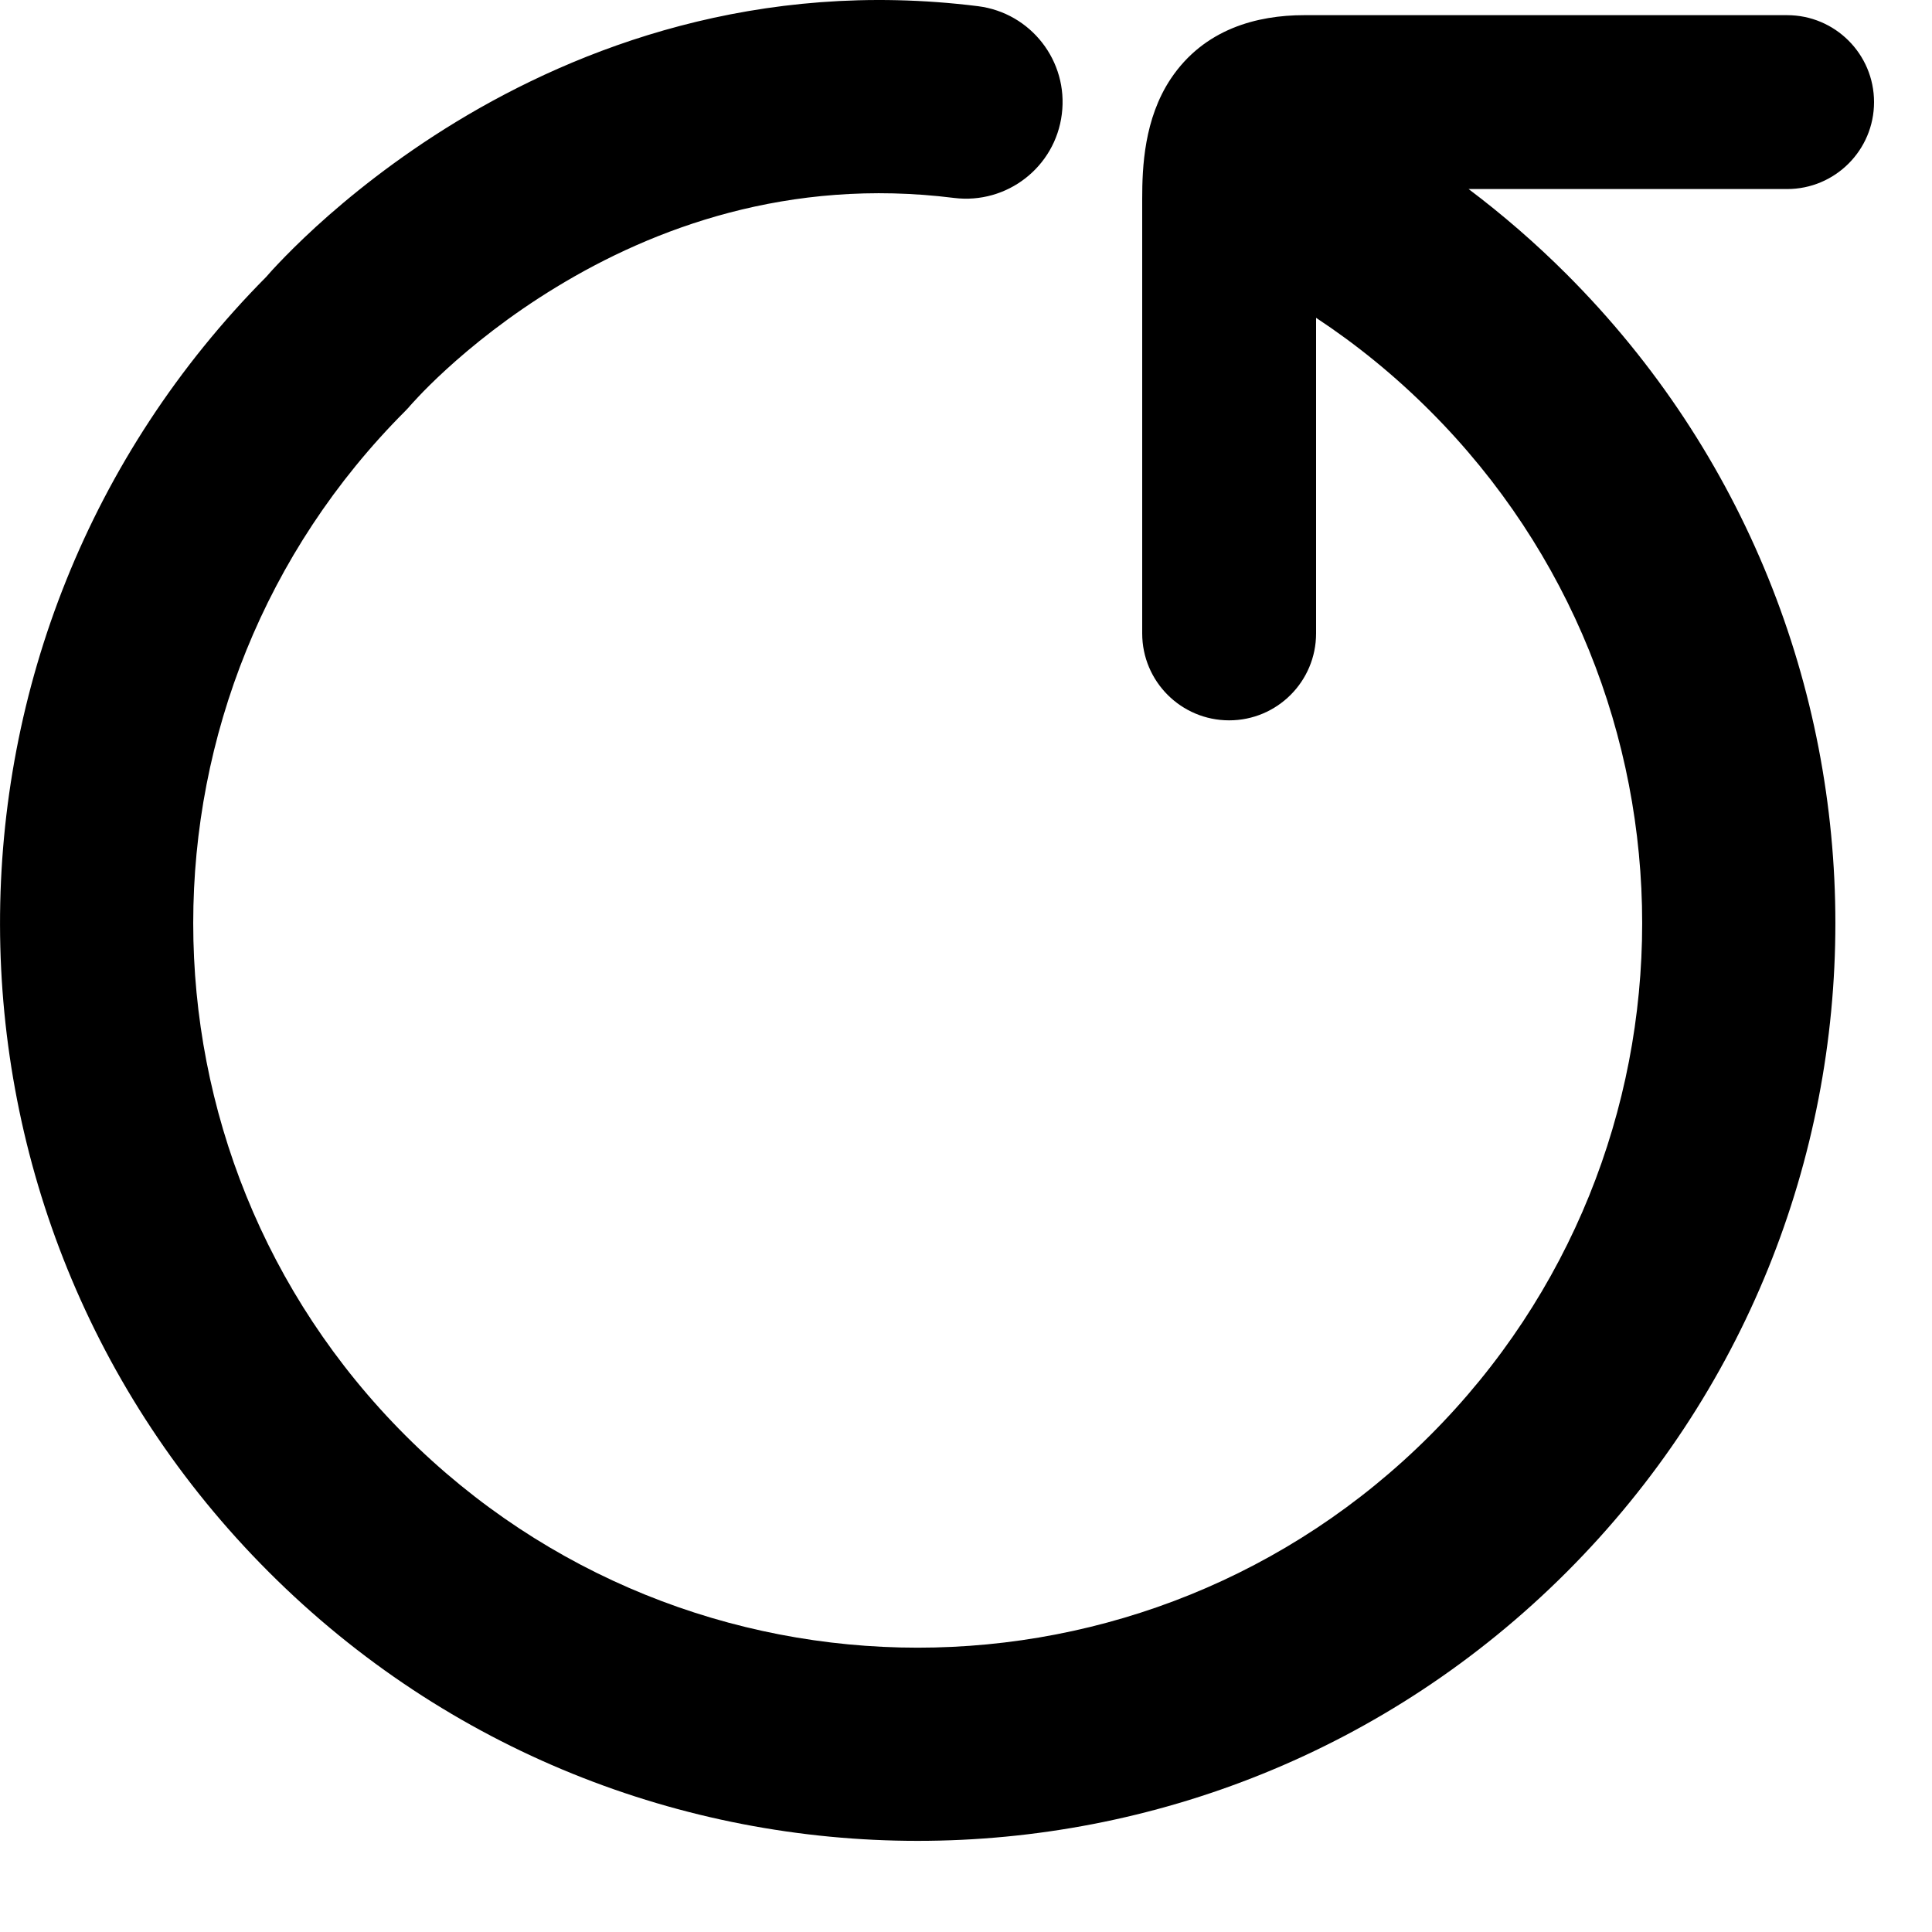 <svg width="20" height="20" viewBox="0 0 20 20" fill="none" xmlns="http://www.w3.org/2000/svg">
<path fill-rule="evenodd" clip-rule="evenodd" d="M2.772 2.848L2.757 2.865C-0.927 6.577 -0.919 12.573 2.783 16.274C6.492 19.984 12.508 19.984 16.218 16.274C19.927 12.564 19.927 6.549 16.218 2.839C15.896 2.517 15.556 2.223 15.203 1.957L18.5 1.957C18.997 1.957 19.4 1.554 19.4 1.057C19.4 0.56 18.997 0.157 18.5 0.157L13.5 0.157C13.014 0.157 12.465 0.299 12.12 0.815C11.843 1.231 11.824 1.732 11.824 2.058L11.824 6.557C11.824 7.054 12.227 7.457 12.724 7.457C13.221 7.457 13.624 7.054 13.624 6.557L13.624 3.29C14.041 3.565 14.436 3.886 14.803 4.253C17.732 7.182 17.732 11.931 14.803 14.86C11.874 17.789 7.126 17.789 4.197 14.86C1.268 11.931 1.268 7.182 4.197 4.253C4.217 4.233 4.236 4.212 4.254 4.19L4.254 4.191L4.266 4.177C4.279 4.163 4.301 4.139 4.332 4.106C4.393 4.041 4.49 3.943 4.619 3.825C4.879 3.587 5.266 3.271 5.764 2.969C6.759 2.364 8.161 1.834 9.876 2.049C10.424 2.117 10.924 1.729 10.992 1.181C11.061 0.633 10.672 0.133 10.124 0.064C7.839 -0.221 5.986 0.494 4.726 1.259C4.096 1.642 3.605 2.042 3.269 2.349C3.101 2.503 2.97 2.635 2.879 2.731C2.833 2.779 2.797 2.819 2.772 2.848Z" fill="black"/>
</svg>
